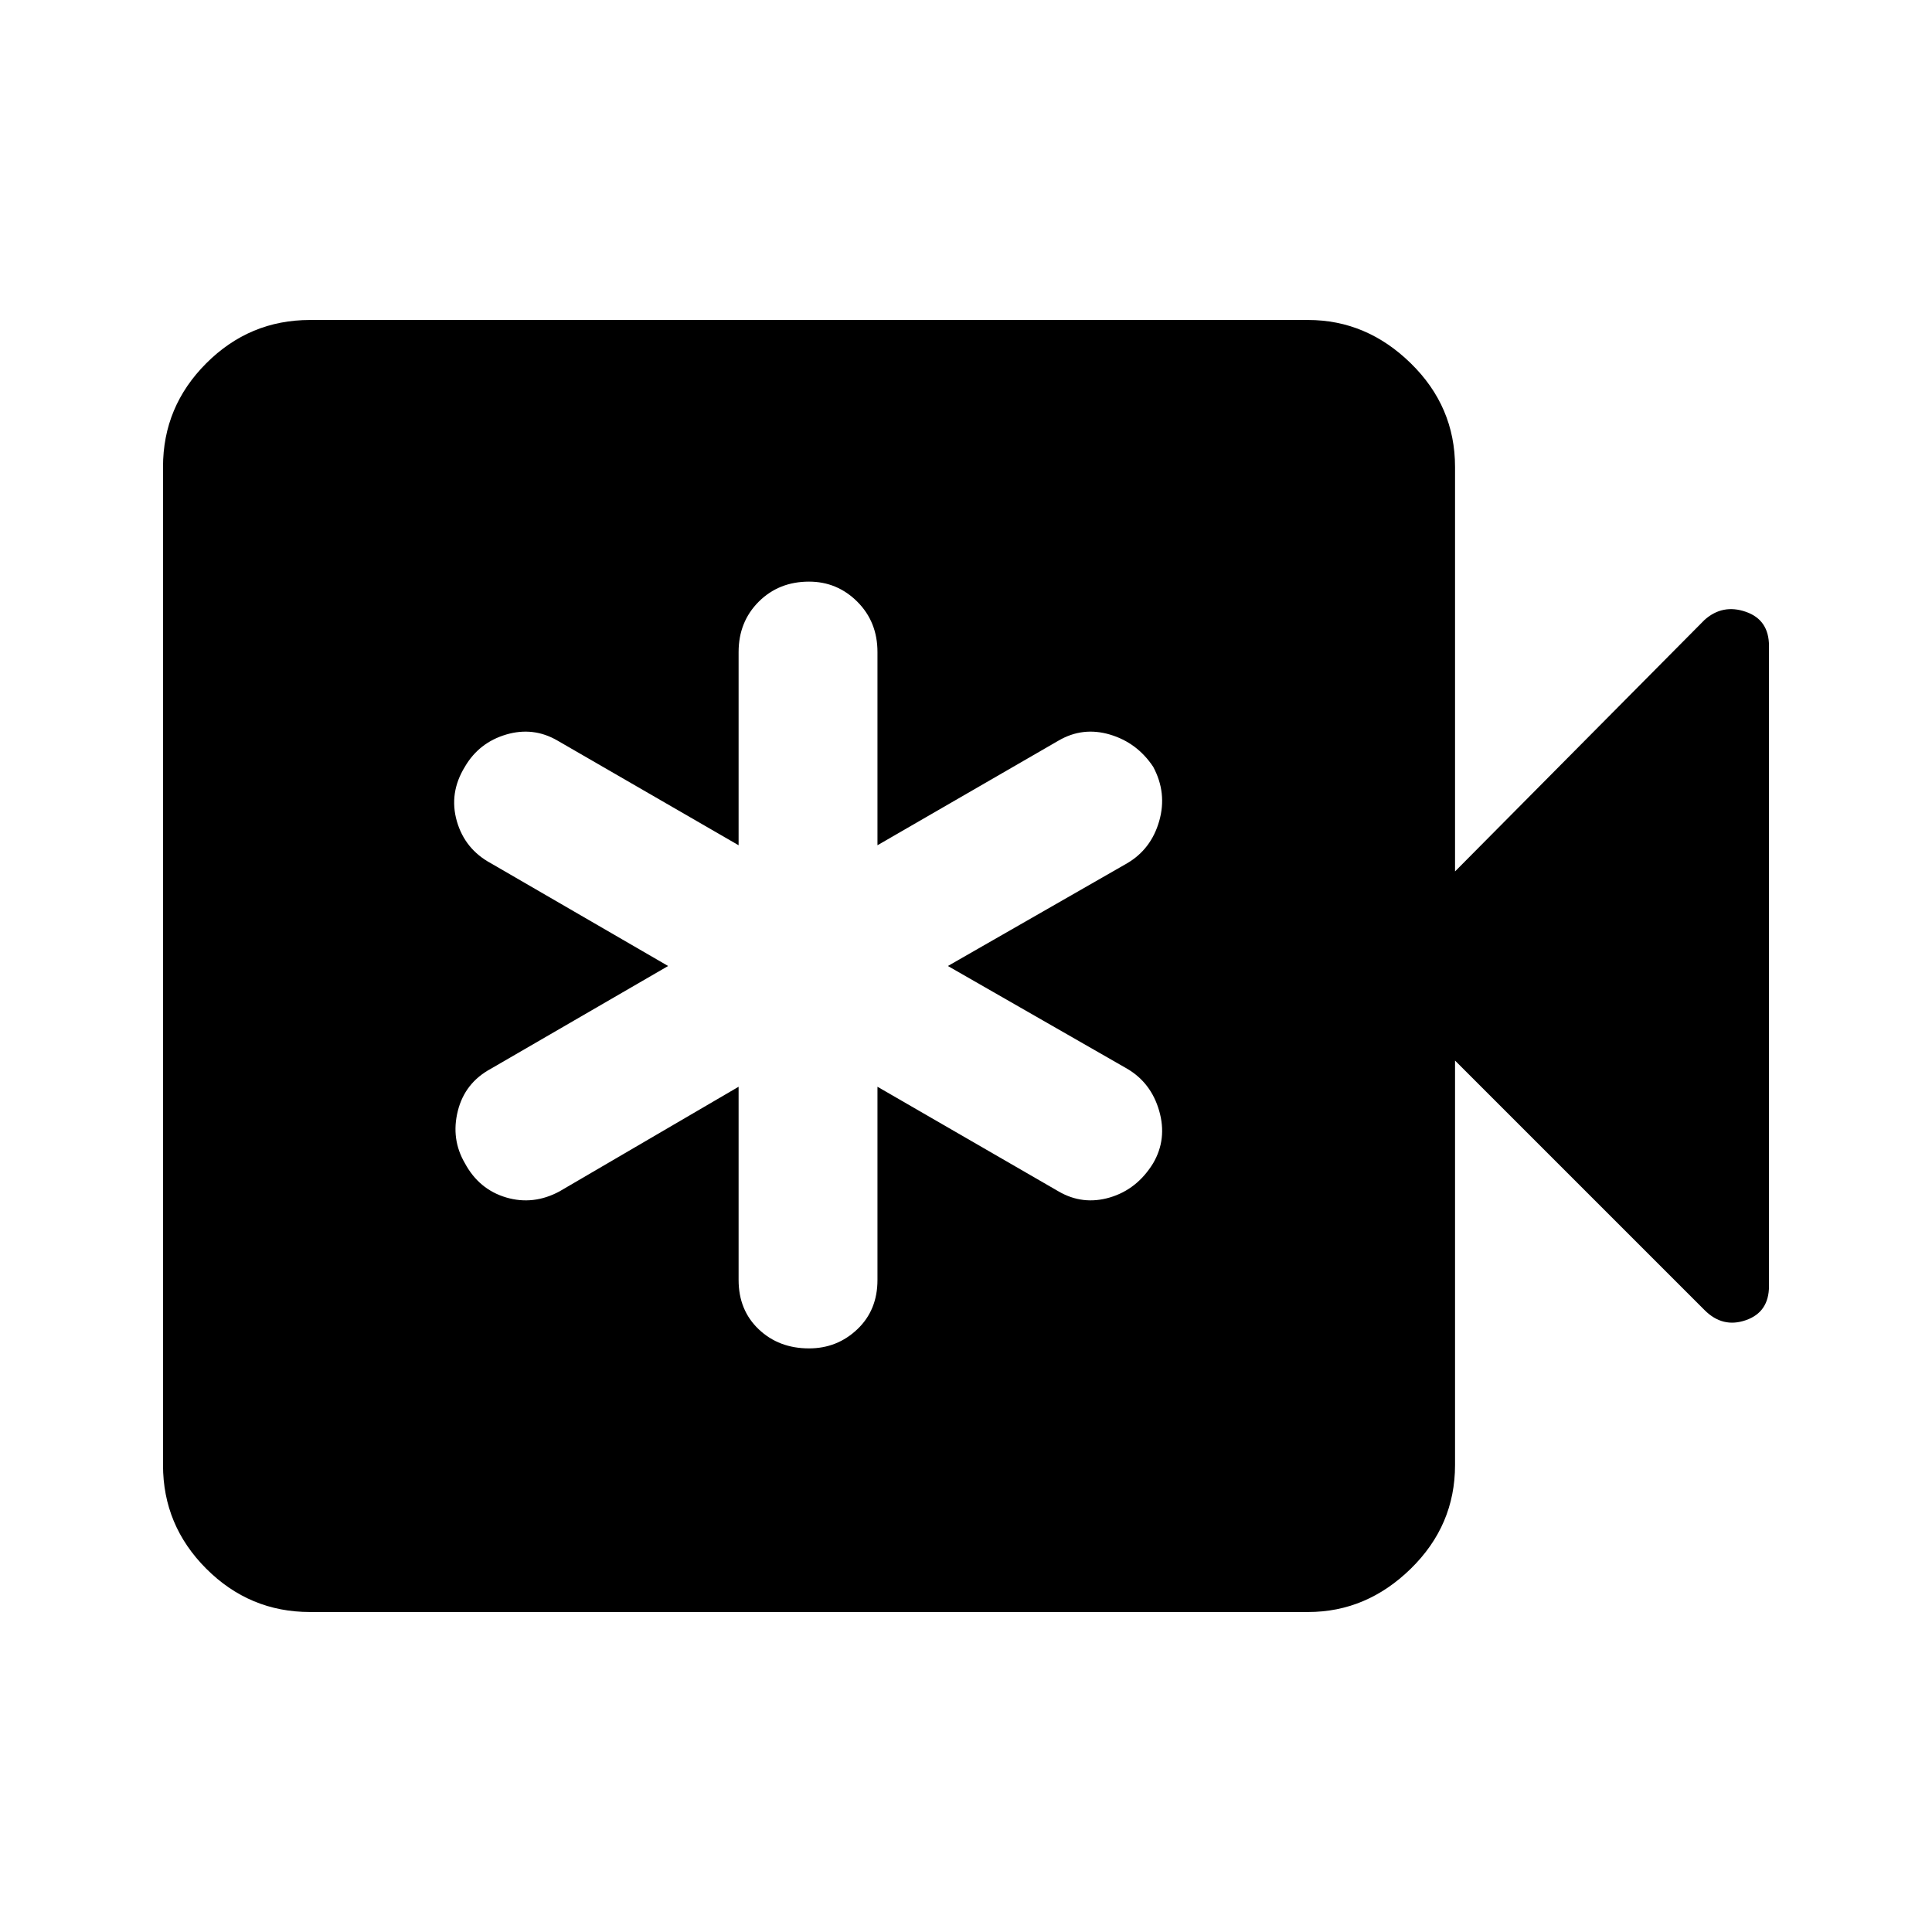 <svg xmlns="http://www.w3.org/2000/svg" height="40" width="40"><path d="M15.292 22.5V26.5Q15.292 27.125 15.708 27.521Q16.125 27.917 16.75 27.917Q17.333 27.917 17.75 27.521Q18.167 27.125 18.167 26.5V22.5L21.917 24.667Q22.417 24.958 22.979 24.792Q23.542 24.625 23.875 24.083Q24.167 23.583 24 23Q23.833 22.417 23.333 22.125L19.625 20L23.333 17.875Q23.833 17.583 24 17Q24.167 16.417 23.875 15.875Q23.542 15.375 22.979 15.208Q22.417 15.042 21.917 15.333L18.167 17.5V13.5Q18.167 12.875 17.75 12.458Q17.333 12.042 16.75 12.042Q16.125 12.042 15.708 12.458Q15.292 12.875 15.292 13.5V17.5L11.542 15.333Q11.042 15.042 10.479 15.208Q9.917 15.375 9.625 15.875Q9.292 16.417 9.458 17Q9.625 17.583 10.167 17.875L13.833 20L10.167 22.125Q9.625 22.417 9.479 23Q9.333 23.583 9.625 24.083Q9.917 24.625 10.479 24.792Q11.042 24.958 11.583 24.667ZM6.417 33.375Q5.167 33.375 4.271 32.479Q3.375 31.583 3.375 30.333V9.667Q3.375 8.417 4.271 7.521Q5.167 6.625 6.417 6.625H27.083Q28.292 6.625 29.208 7.521Q30.125 8.417 30.125 9.667V18.042L35.292 12.833Q35.667 12.5 36.146 12.667Q36.625 12.833 36.625 13.375V26.625Q36.625 27.167 36.146 27.333Q35.667 27.5 35.292 27.125L30.125 21.958V30.333Q30.125 31.583 29.208 32.479Q28.292 33.375 27.083 33.375Z"/></svg>